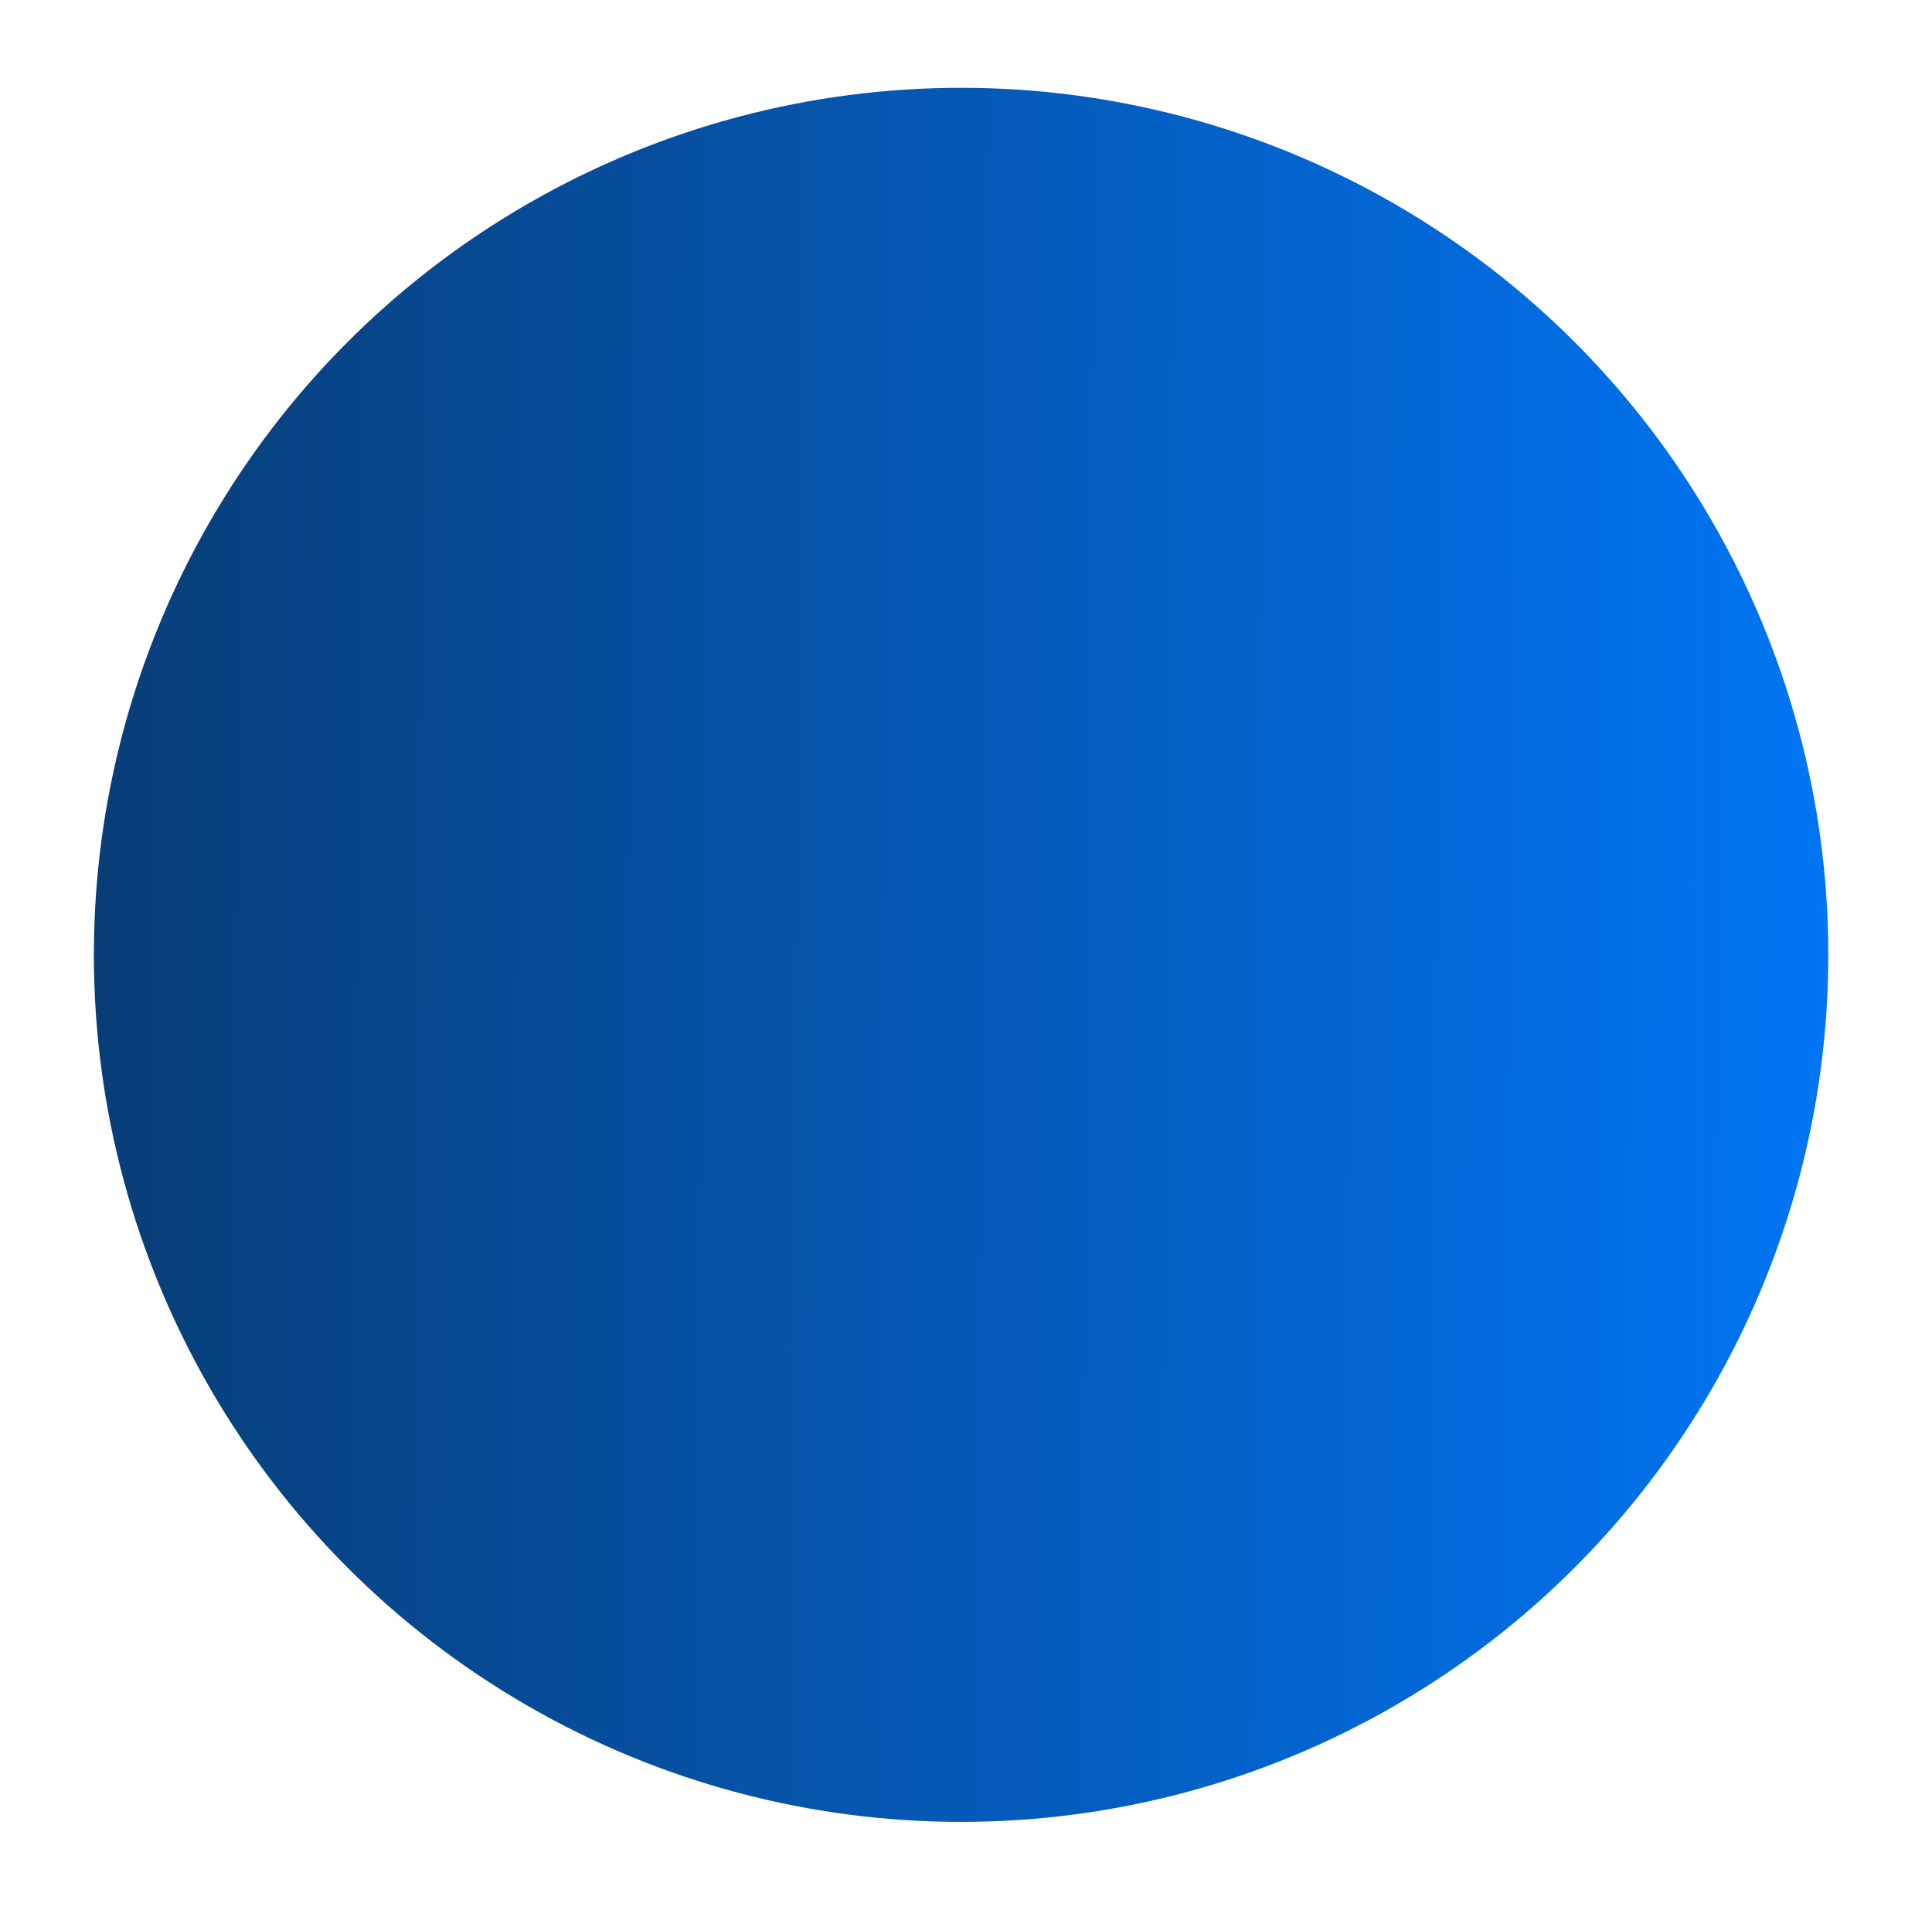 <svg width="88" height="87" viewBox="0 0 88 87" fill="none" xmlns="http://www.w3.org/2000/svg">
<g filter="url(#filter0_d_86_530)">
<circle cx="43.776" cy="43.5" r="39.5" fill="url(#paint0_linear_86_530)"/>
</g>
<defs>
<filter id="filter0_d_86_530" x="0.277" y="0" width="87" height="87" filterUnits="userSpaceOnUse" color-interpolation-filters="sRGB">
<feFlood flood-opacity="0" result="BackgroundImageFix"/>
<feColorMatrix in="SourceAlpha" type="matrix" values="0 0 0 0 0 0 0 0 0 0 0 0 0 0 0 0 0 0 127 0" result="hardAlpha"/>
<feOffset/>
<feGaussianBlur stdDeviation="2"/>
<feComposite in2="hardAlpha" operator="out"/>
<feColorMatrix type="matrix" values="0 0 0 0 0 0 0 0 0 0 0 0 0 0 0 0 0 0 0.25 0"/>
<feBlend mode="normal" in2="BackgroundImageFix" result="effect1_dropShadow_86_530"/>
<feBlend mode="normal" in="SourceGraphic" in2="effect1_dropShadow_86_530" result="shape"/>
</filter>
<linearGradient id="paint0_linear_86_530" x1="3.1" y1="15.521" x2="83.728" y2="16.142" gradientUnits="userSpaceOnUse">
<stop stop-color="#083C75"/>
<stop offset="1" stop-color="#0175F4"/>
</linearGradient>
</defs>
</svg>
